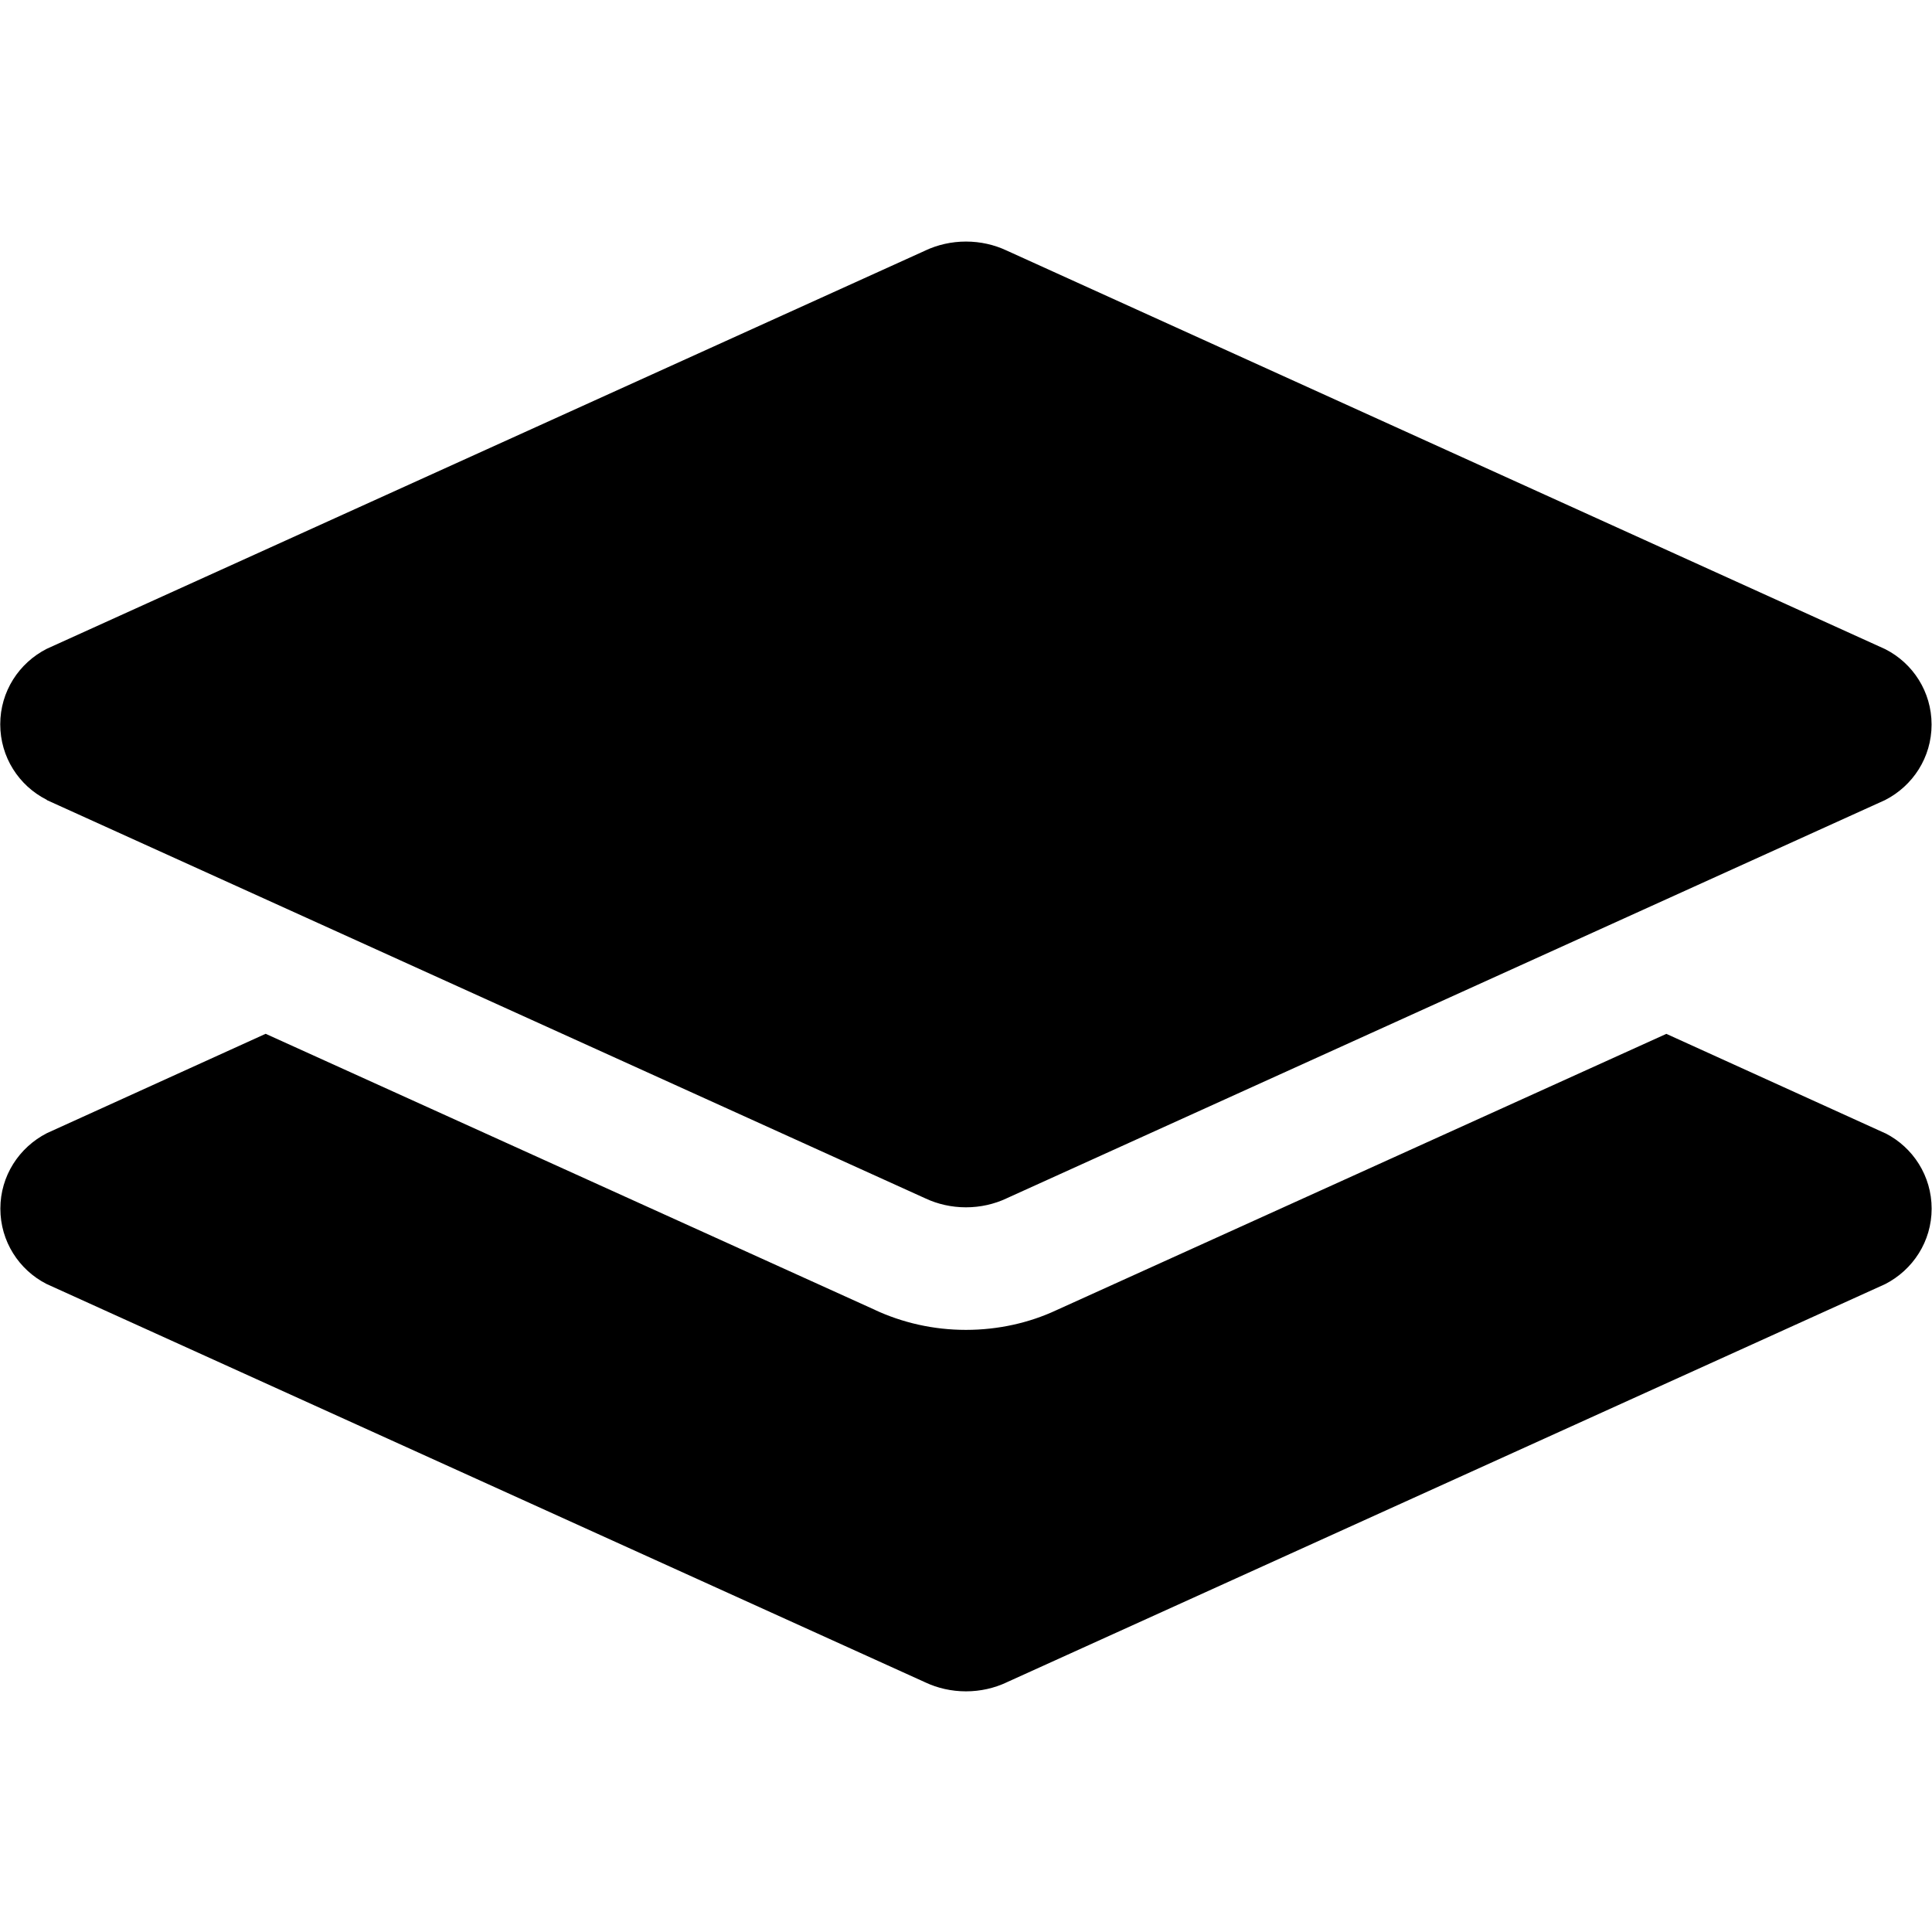 <!-- Generated by IcoMoon.io -->
<svg version="1.1" xmlns="http://www.w3.org/2000/svg" width="32" height="32" viewBox="0 0 32 32">
<title>two-layer</title>
<path d="M0.776 13.252l14.558 6.6c0.195 0.091 0.424 0.145 0.665 0.145s0.47-0.053 0.675-0.149l-0.010 0.004 14.558-6.6c0.461-0.235 0.771-0.707 0.771-1.251s-0.31-1.016-0.764-1.247l-0.008-0.004-14.556-6.604c-0.195-0.091-0.424-0.145-0.665-0.145s-0.47 0.053-0.675 0.149l0.010-0.004-14.56 6.6c-0.461 0.235-0.771 0.707-0.771 1.251s0.31 1.016 0.764 1.247l0.008 0.004zM31.224 18.77l-3.624-1.646-10.11 4.58c-0.438 0.204-0.951 0.323-1.491 0.323s-1.053-0.119-1.513-0.333l0.022 0.009-10.108-4.58-3.624 1.646c-0.46 0.236-0.77 0.707-0.77 1.25s0.309 1.014 0.762 1.246l0.008 0.004 14.558 6.6c0.195 0.091 0.424 0.145 0.665 0.145s0.47-0.053 0.675-0.149l-0.010 0.004 14.56-6.6c0.46-0.236 0.77-0.707 0.77-1.25s-0.309-1.014-0.762-1.246l-0.008-0.004z"></path>
</svg>
